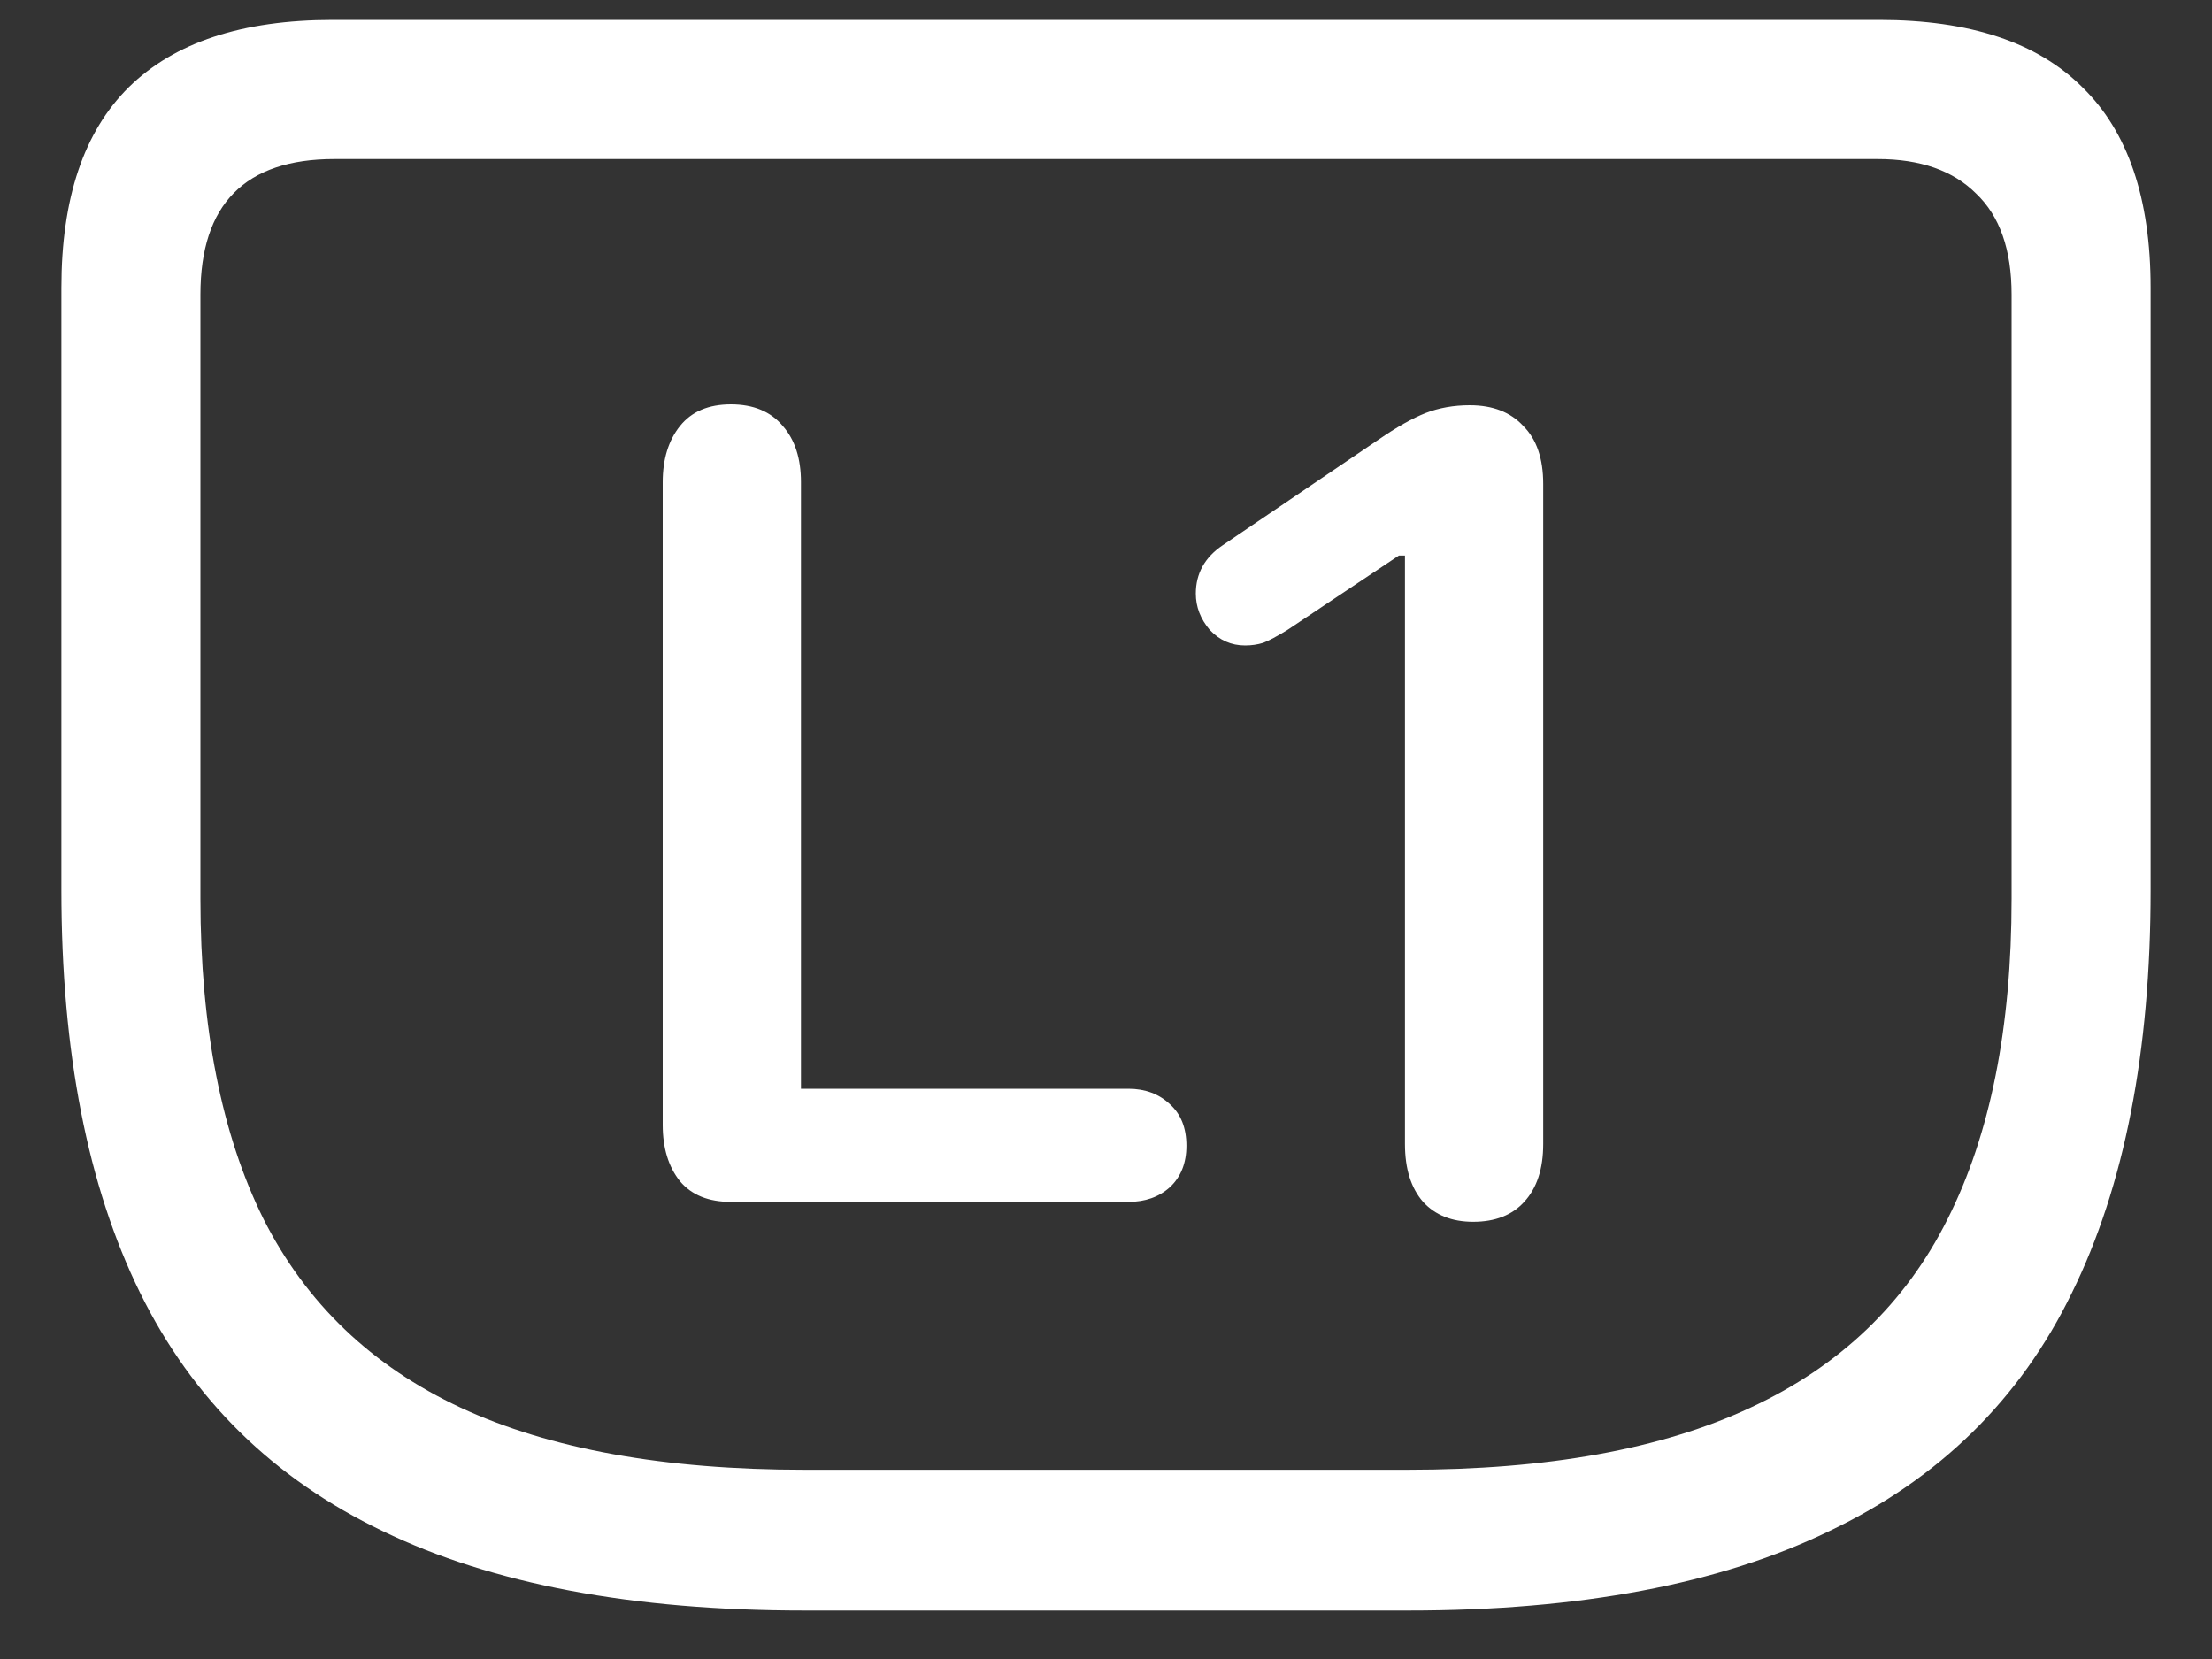 <svg width="20" height="15" viewBox="0 0 20 15" fill="none" xmlns="http://www.w3.org/2000/svg">
<rect x="0" y="0" width="20" height="15" fill="#333333" stroke="none"/>
<path d="M7.273 14.562H12.734C14.281 14.562 15.55 14.323 16.539 13.844C17.534 13.37 18.266 12.651 18.734 11.688C19.208 10.724 19.445 9.51 19.445 8.047V2.602C19.445 1.794 19.24 1.19 18.828 0.789C18.422 0.383 17.81 0.18 16.992 0.18H3.008C2.19 0.18 1.576 0.383 1.164 0.789C0.758 1.19 0.555 1.794 0.555 2.602V8.047C0.555 9.51 0.792 10.724 1.266 11.688C1.74 12.651 2.471 13.37 3.461 13.844C4.451 14.323 5.721 14.562 7.273 14.562ZM7.273 13.289C6.008 13.289 4.971 13.102 4.164 12.727C3.362 12.352 2.768 11.784 2.383 11.023C2.003 10.258 1.812 9.292 1.812 8.125V2.664C1.812 1.846 2.216 1.438 3.023 1.438H16.977C17.362 1.438 17.659 1.542 17.867 1.75C18.081 1.953 18.188 2.258 18.188 2.664V8.125C18.188 9.292 17.995 10.258 17.609 11.023C17.229 11.784 16.635 12.352 15.828 12.727C15.026 13.102 13.992 13.289 12.727 13.289H7.273ZM6.609 10.867H10.203C10.354 10.867 10.479 10.823 10.578 10.734C10.677 10.641 10.727 10.516 10.727 10.359C10.727 10.198 10.677 10.073 10.578 9.984C10.479 9.891 10.354 9.844 10.203 9.844H7.242V4.359C7.242 4.146 7.188 3.977 7.078 3.852C6.969 3.721 6.812 3.656 6.609 3.656C6.406 3.656 6.253 3.721 6.148 3.852C6.044 3.982 5.992 4.151 5.992 4.359V10.172C5.992 10.38 6.044 10.55 6.148 10.68C6.253 10.805 6.406 10.867 6.609 10.867ZM13.32 11.047C13.518 11.047 13.672 10.987 13.781 10.867C13.896 10.742 13.953 10.568 13.953 10.344V4.375C13.953 4.146 13.893 3.971 13.773 3.852C13.659 3.727 13.497 3.664 13.289 3.664C13.143 3.664 13.01 3.688 12.891 3.734C12.771 3.781 12.628 3.862 12.461 3.977L11.055 4.93C10.893 5.039 10.812 5.185 10.812 5.367C10.812 5.487 10.854 5.596 10.938 5.695C11.026 5.789 11.133 5.836 11.258 5.836C11.315 5.836 11.37 5.828 11.422 5.812C11.474 5.792 11.547 5.753 11.641 5.695L12.648 5.023H12.703V10.344C12.703 10.568 12.758 10.742 12.867 10.867C12.977 10.987 13.128 11.047 13.32 11.047Z" fill="white"/>
</svg>
